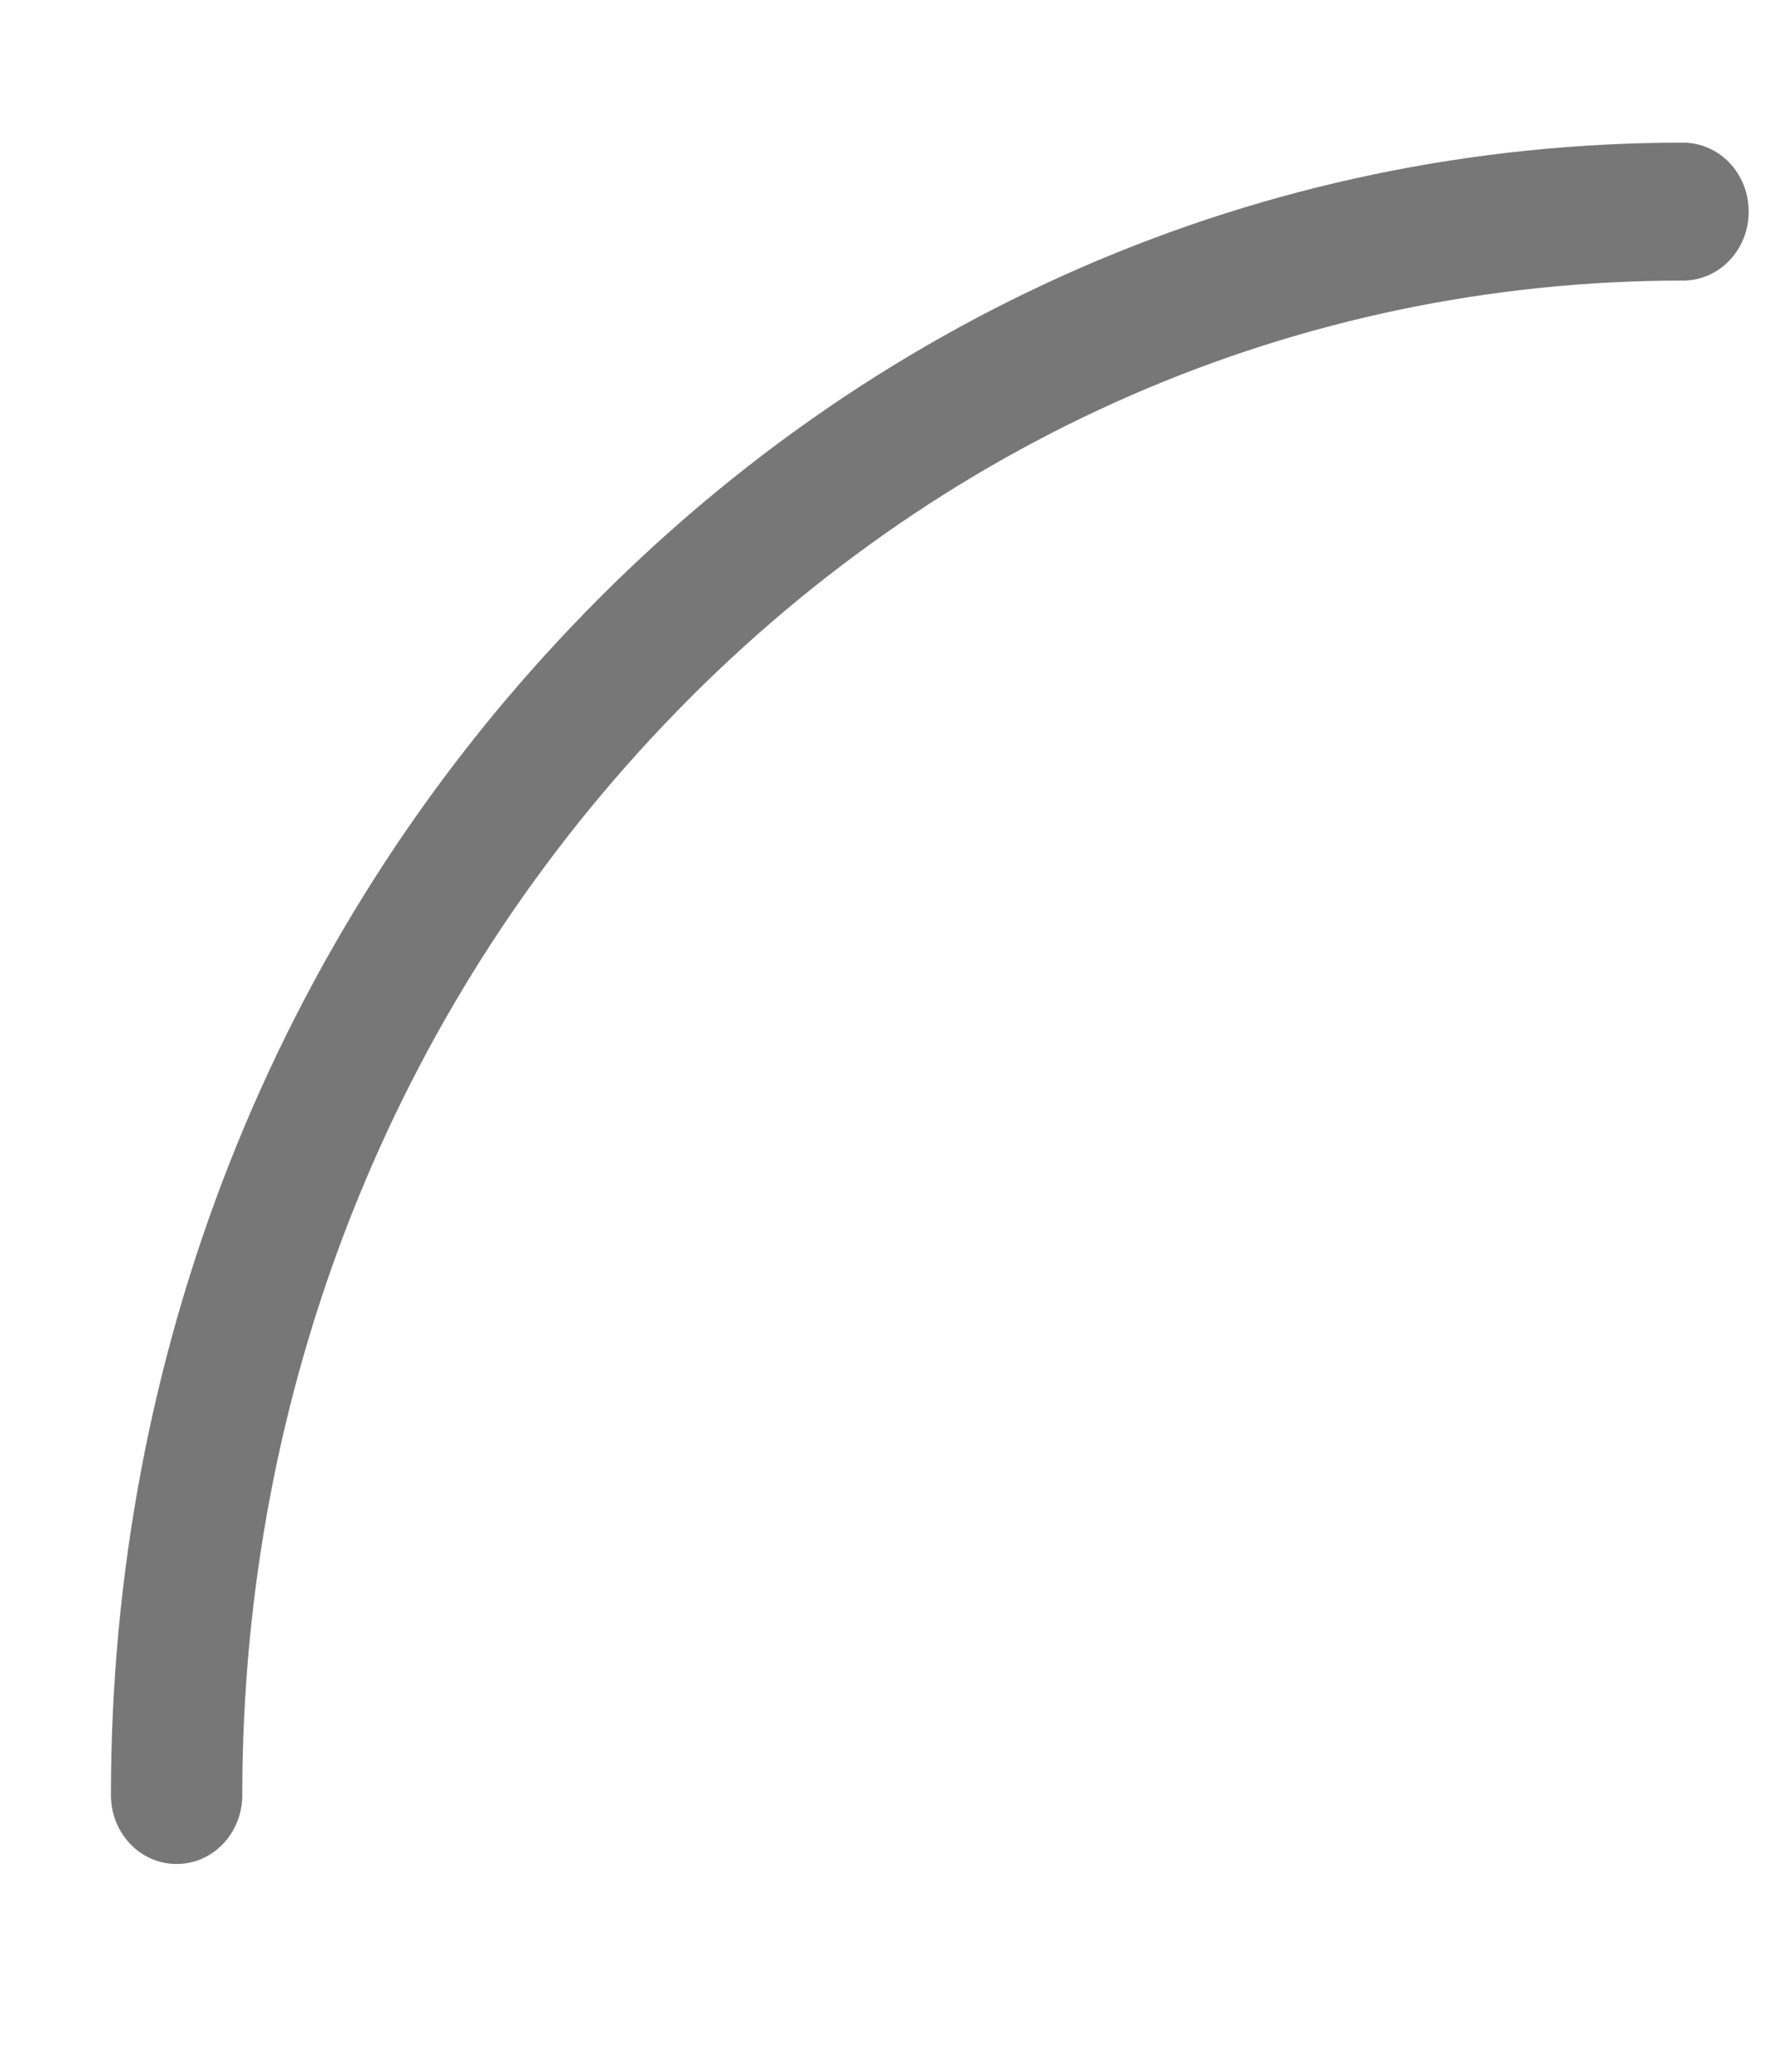 <?xml version="1.0" encoding="UTF-8" standalone="no"?><svg width='6' height='7' viewBox='0 0 6 7' fill='none' xmlns='http://www.w3.org/2000/svg'>
<path d='M0.597 6.298C0.474 6.298 0.375 6.194 0.375 6.065C0.375 4.574 0.928 3.171 1.932 2.117C2.936 1.062 4.27 0.482 5.689 0.482C5.812 0.482 5.911 0.586 5.911 0.715C5.911 0.844 5.812 0.948 5.689 0.948C4.389 0.948 3.166 1.48 2.246 2.447C1.326 3.413 0.819 4.698 0.819 6.065C0.819 6.194 0.72 6.298 0.597 6.298Z' fill='#777777'/>
</svg>
